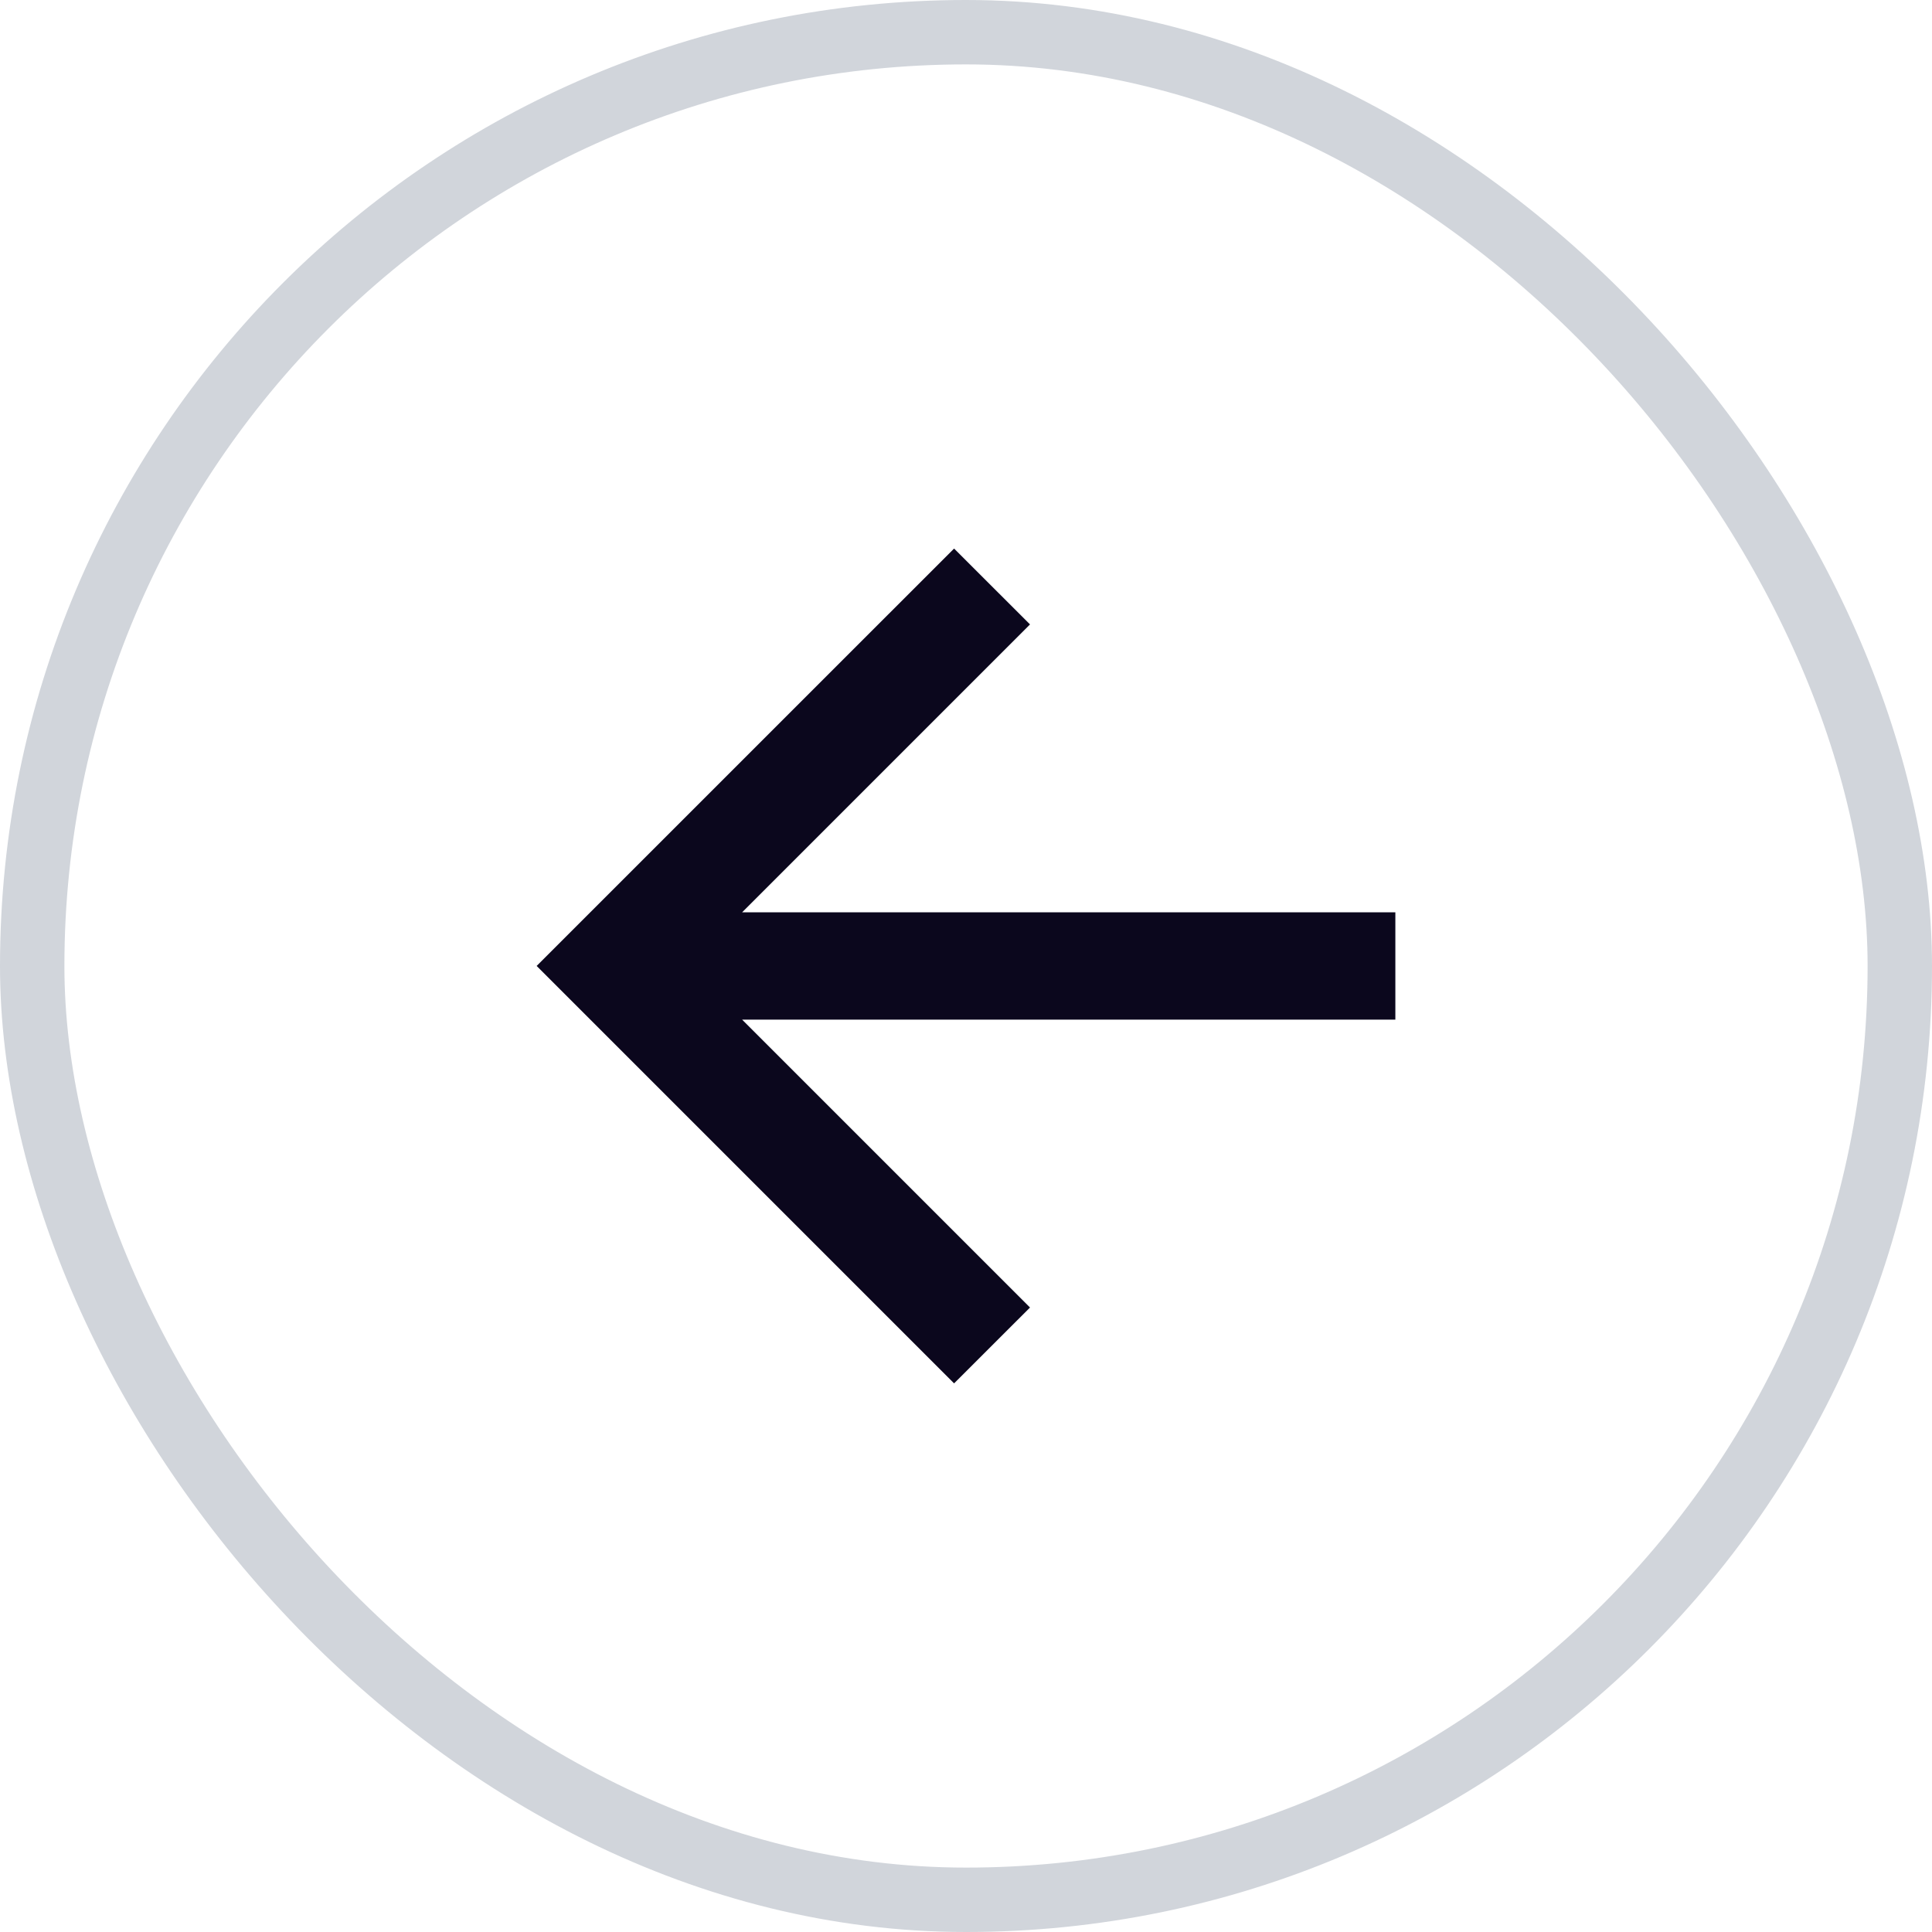 <svg width="30" height="30" viewBox="0 0 30 30" fill="none" xmlns="http://www.w3.org/2000/svg">
<rect x="0.5" y="0.5" width="29" height="29" rx="14.5" stroke="#D1D5DB"/>
<path d="M11.524 14.166H21.667V15.833H11.524L15.994 20.303L14.815 21.481L8.333 14.999L14.815 8.518L15.994 9.696L11.524 14.166Z" fill="#0B071D"/>
</svg>
